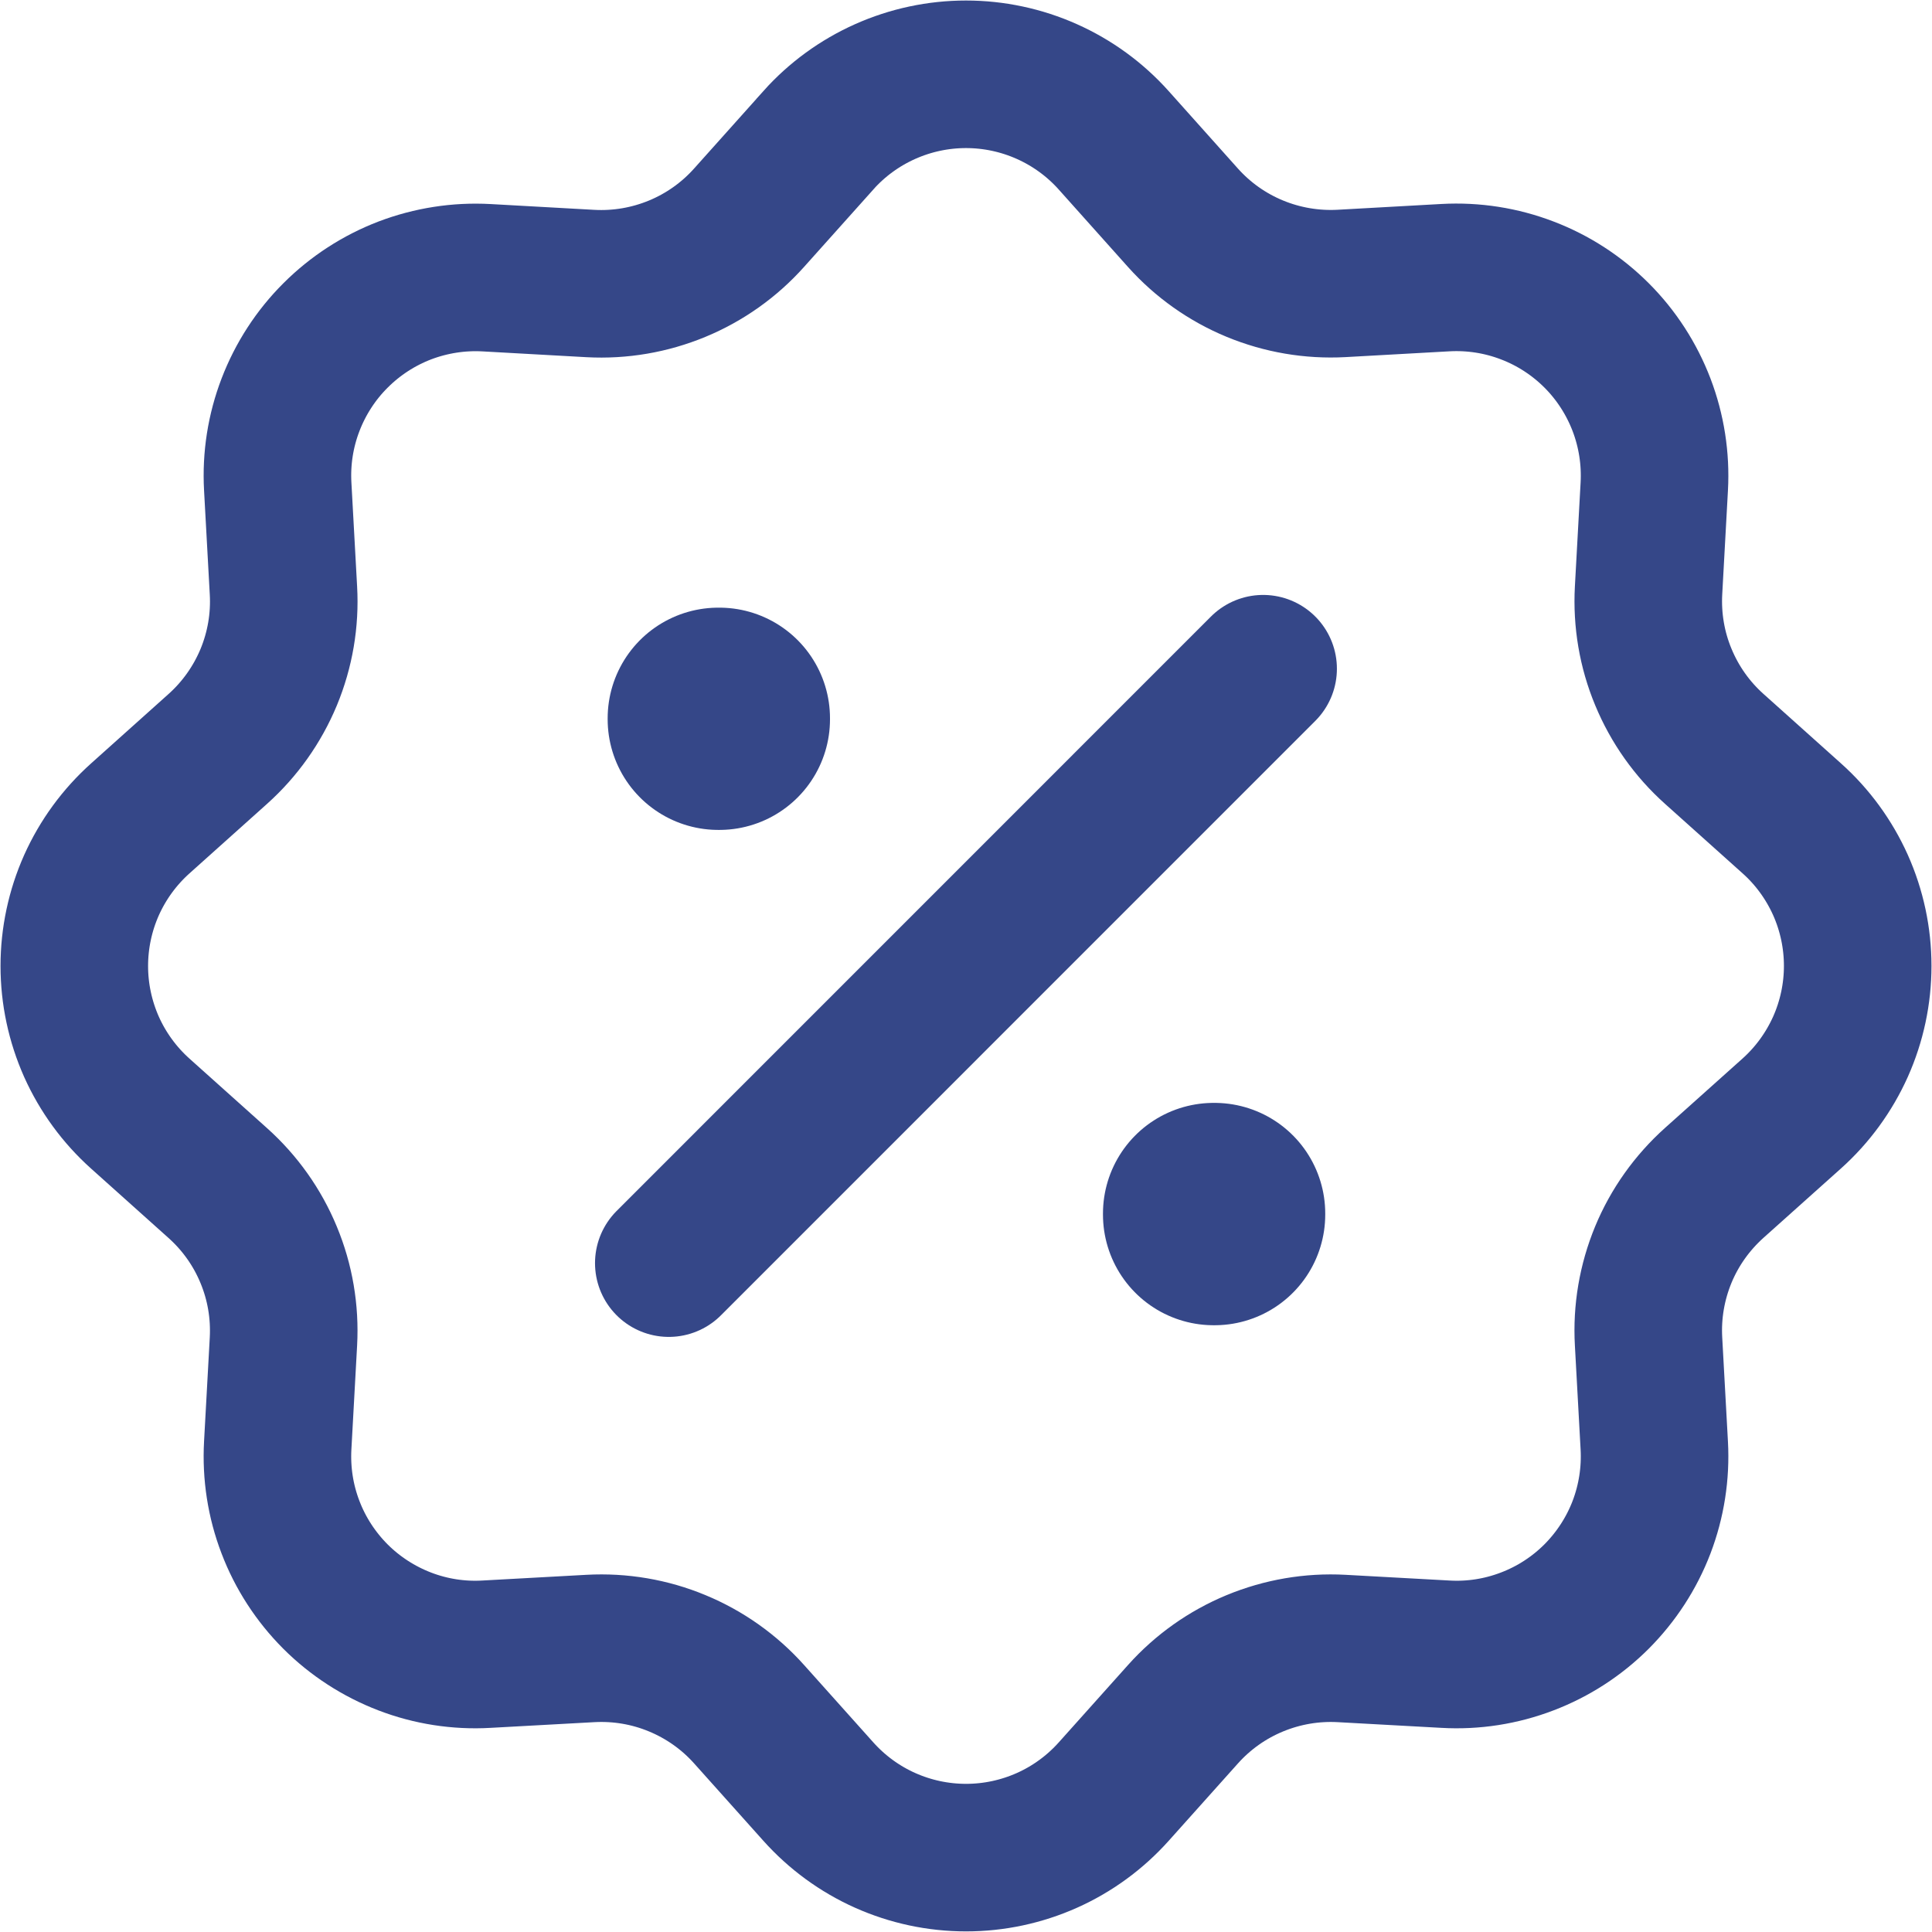 <svg width="24" height="24" viewBox="0 0 24 24" fill="none" xmlns="http://www.w3.org/2000/svg">
<path d="M10.166 1.742C10.397 1.484 10.68 1.278 10.996 1.137C11.312 0.996 11.654 0.923 12 0.923C12.346 0.923 12.688 0.996 13.004 1.137C13.32 1.278 13.603 1.484 13.834 1.742L14.695 2.705C14.941 2.98 15.246 3.196 15.587 3.337C15.928 3.478 16.297 3.541 16.665 3.521L17.957 3.449C18.303 3.43 18.649 3.484 18.972 3.608C19.295 3.731 19.589 3.922 19.834 4.167C20.078 4.411 20.268 4.705 20.392 5.029C20.515 5.352 20.569 5.698 20.55 6.043L20.479 7.334C20.459 7.702 20.521 8.071 20.663 8.411C20.804 8.752 21.02 9.057 21.295 9.303L22.257 10.165C22.515 10.395 22.721 10.678 22.863 10.994C23.004 11.31 23.077 11.652 23.077 11.999C23.077 12.345 23.004 12.687 22.863 13.003C22.721 13.319 22.515 13.602 22.257 13.833L21.295 14.694C21.02 14.941 20.803 15.245 20.662 15.586C20.521 15.928 20.458 16.296 20.479 16.665L20.55 17.957C20.569 18.302 20.515 18.648 20.392 18.971C20.268 19.295 20.077 19.588 19.833 19.833C19.588 20.078 19.294 20.268 18.971 20.391C18.647 20.515 18.302 20.569 17.956 20.549L16.665 20.478C16.297 20.458 15.929 20.521 15.588 20.662C15.247 20.803 14.942 21.019 14.696 21.294L13.835 22.256C13.604 22.514 13.321 22.721 13.005 22.862C12.689 23.003 12.347 23.076 12.001 23.076C11.654 23.076 11.312 23.003 10.996 22.862C10.68 22.721 10.397 22.514 10.166 22.256L9.305 21.294C9.059 21.019 8.754 20.803 8.413 20.662C8.072 20.52 7.703 20.458 7.335 20.478L6.043 20.549C5.697 20.569 5.351 20.515 5.028 20.391C4.705 20.267 4.411 20.077 4.166 19.832C3.922 19.587 3.731 19.294 3.608 18.97C3.484 18.647 3.431 18.301 3.45 17.955L3.521 16.665C3.541 16.296 3.479 15.928 3.337 15.587C3.196 15.246 2.98 14.942 2.705 14.696L1.743 13.834C1.485 13.603 1.279 13.321 1.137 13.005C0.996 12.688 0.923 12.346 0.923 12C0.923 11.654 0.996 11.311 1.137 10.995C1.279 10.679 1.485 10.397 1.743 10.166L2.705 9.304C2.98 9.058 3.196 8.753 3.338 8.412C3.479 8.071 3.542 7.703 3.521 7.334L3.45 6.042C3.431 5.696 3.485 5.351 3.609 5.028C3.733 4.705 3.923 4.411 4.168 4.167C4.413 3.922 4.706 3.732 5.029 3.608C5.353 3.485 5.698 3.431 6.044 3.45L7.335 3.522C7.703 3.542 8.071 3.479 8.412 3.338C8.753 3.197 9.058 2.981 9.304 2.706L10.165 1.744L10.166 1.742Z" stroke="#354788" stroke-width="1.833"/>
<path d="M8.923 8.923H8.936V8.935H8.923V8.923ZM15.076 15.075H15.088V15.088H15.076V15.075Z" stroke="#354788" stroke-width="2.749" stroke-linejoin="round"/>
<path d="M15.691 8.307L8.308 15.691" stroke="#354788" stroke-width="1.833" stroke-linecap="round" stroke-linejoin="round"/>
</svg>
